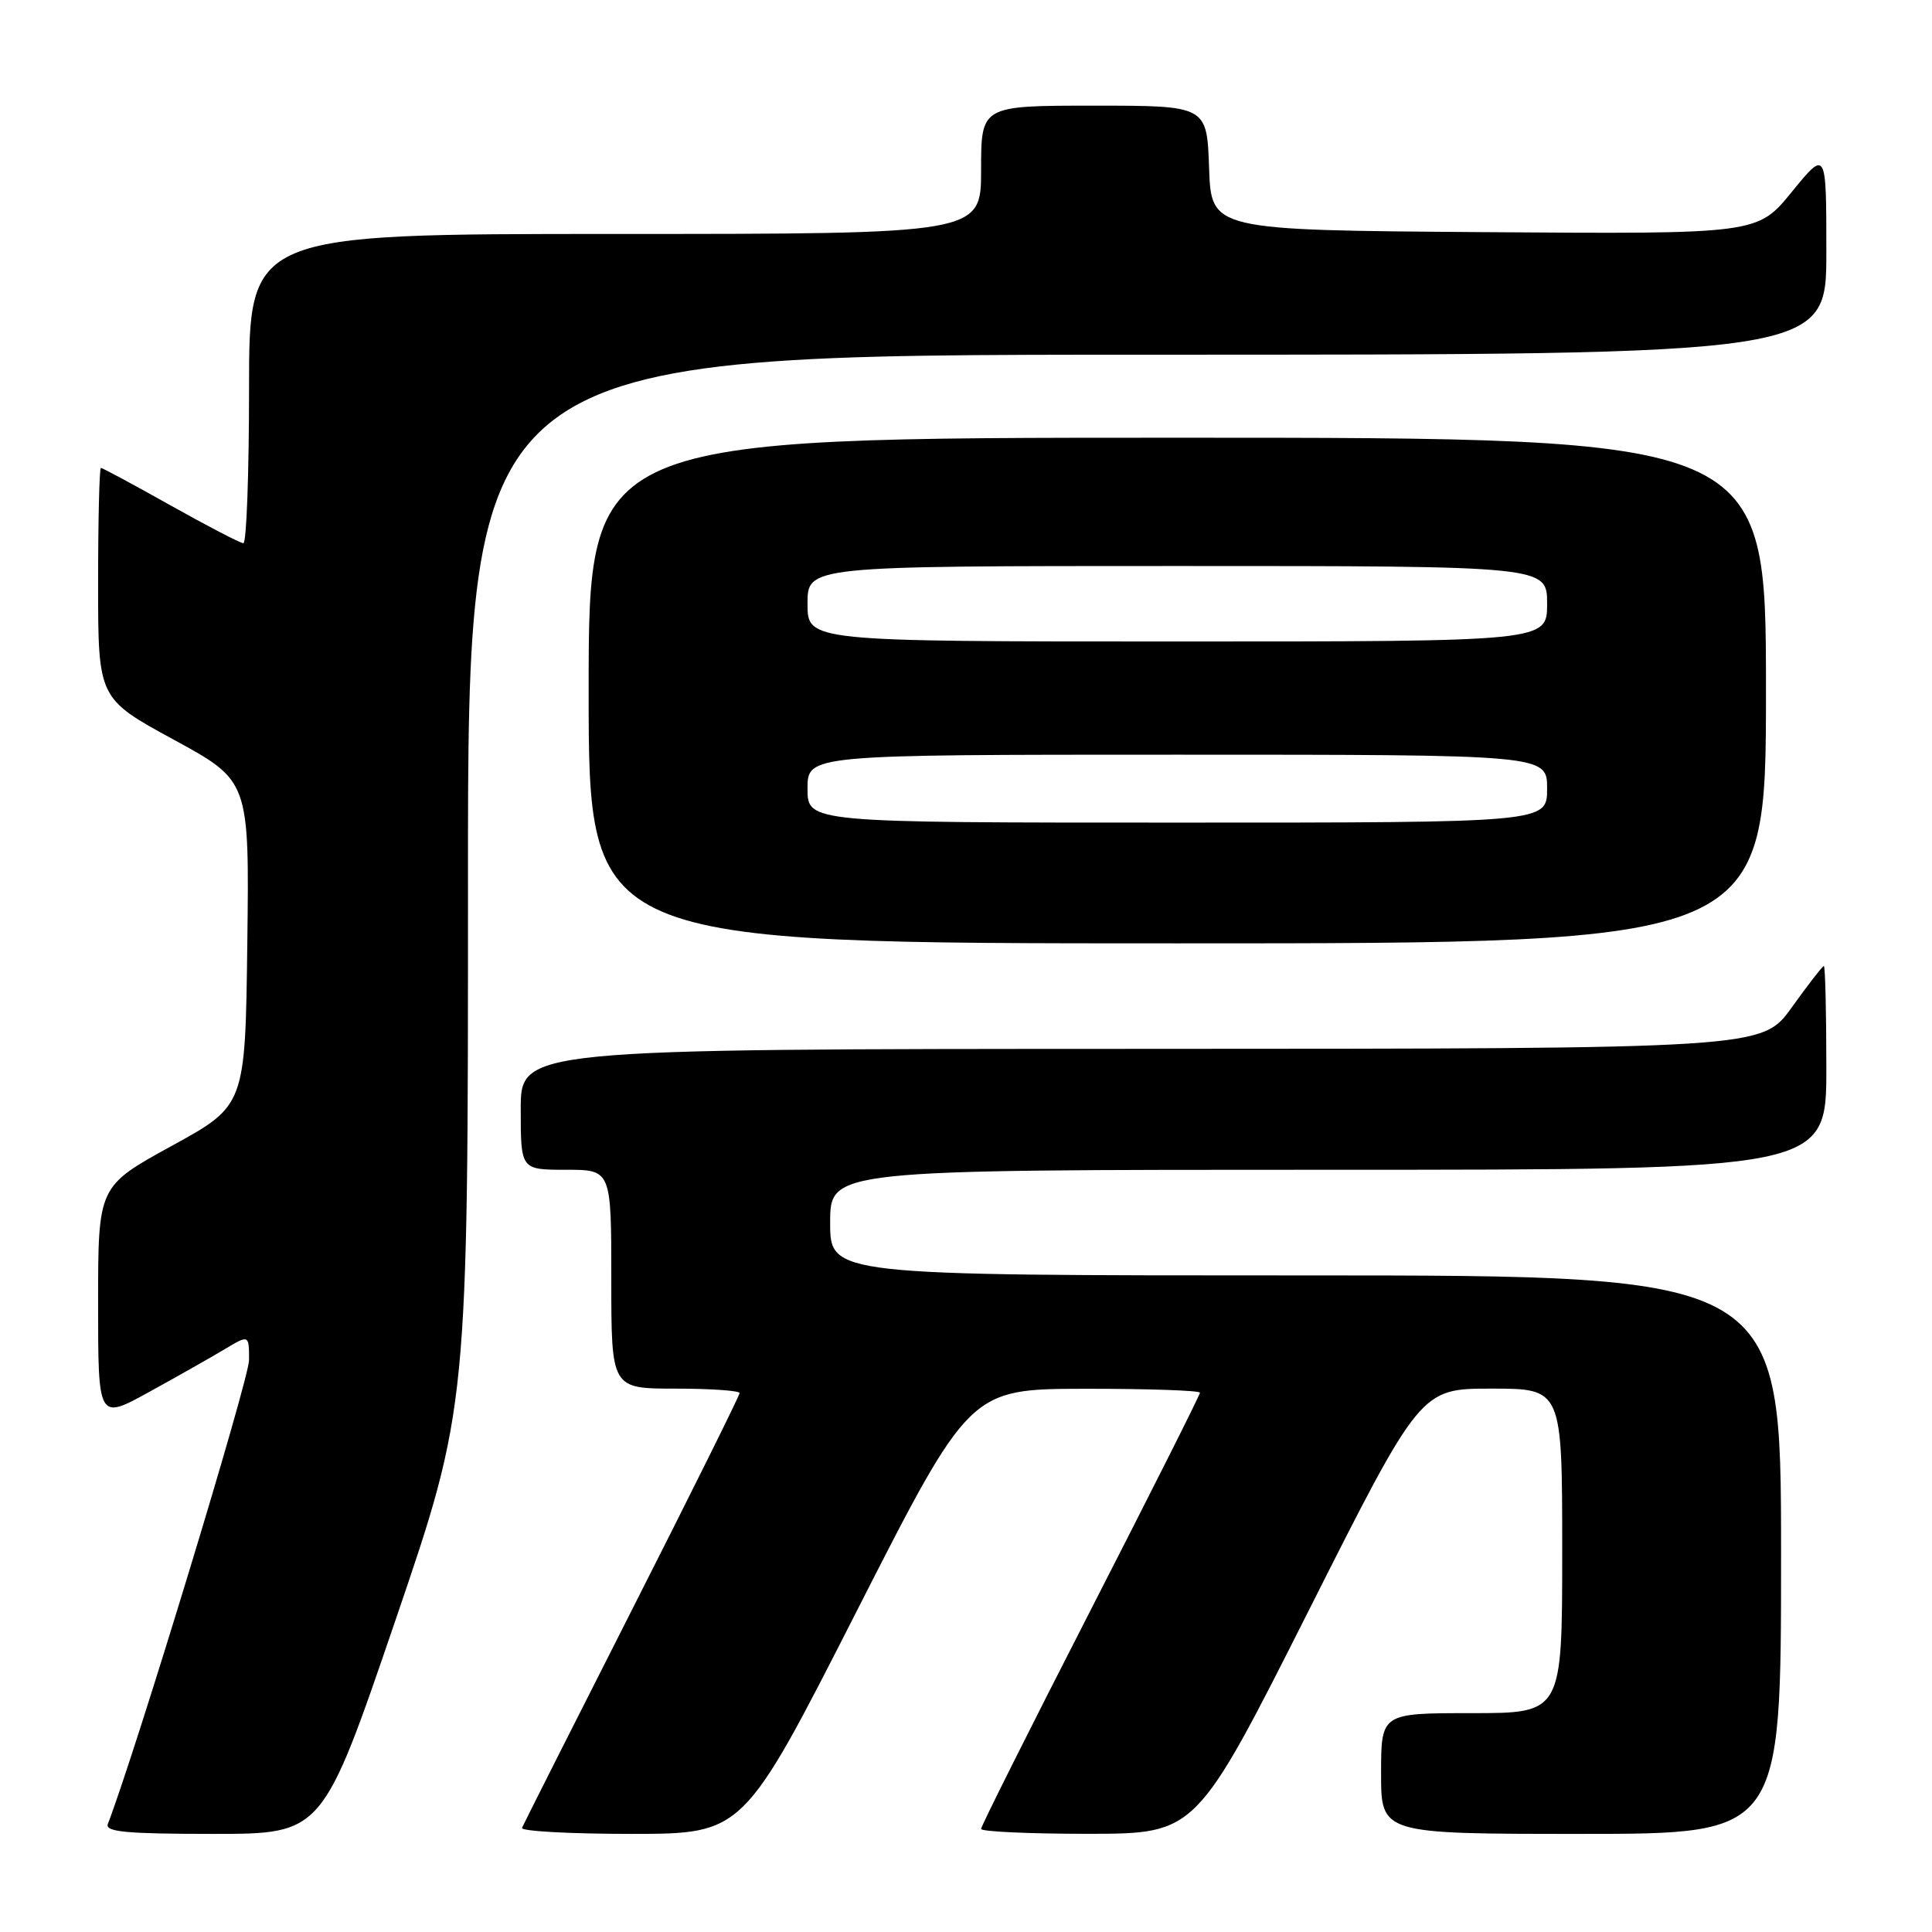 <?xml version="1.0" encoding="UTF-8" standalone="no"?>
<!DOCTYPE svg PUBLIC "-//W3C//DTD SVG 1.1//EN" "http://www.w3.org/Graphics/SVG/1.1/DTD/svg11.dtd" >
<svg xmlns="http://www.w3.org/2000/svg" xmlns:xlink="http://www.w3.org/1999/xlink" version="1.1" viewBox="0 0 256 256">
 <g >
 <path fill="currentColor"
d=" M 52.38 214.75 C 62.02 186.50 62.02 186.50 62.01 116.75 C 62.00 47.00 62.00 47.00 152.00 47.00 C 242.00 47.00 242.00 47.00 242.00 33.41 C 242.00 19.82 242.00 19.82 237.43 25.42 C 232.87 31.02 232.87 31.02 196.68 30.76 C 160.50 30.50 160.50 30.50 160.21 22.25 C 159.92 14.00 159.92 14.00 144.96 14.00 C 130.00 14.00 130.00 14.00 130.00 22.50 C 130.00 31.00 130.00 31.00 81.50 31.00 C 33.00 31.00 33.00 31.00 33.00 51.50 C 33.00 62.78 32.66 71.99 32.25 71.98 C 31.84 71.97 27.51 69.72 22.62 66.98 C 17.74 64.24 13.58 62.00 13.37 62.00 C 13.17 62.00 13.00 68.87 13.00 77.28 C 13.00 92.55 13.00 92.55 23.02 98.01 C 33.04 103.47 33.04 103.47 32.77 124.98 C 32.50 146.49 32.50 146.49 22.75 151.84 C 13.00 157.19 13.00 157.19 13.00 172.68 C 13.00 188.17 13.00 188.17 19.75 184.45 C 23.46 182.41 27.96 179.86 29.75 178.79 C 33.00 176.84 33.00 176.84 33.00 180.22 C 33.00 182.74 18.00 232.02 14.29 241.69 C 13.89 242.73 16.71 243.00 28.26 243.00 C 42.73 243.00 42.73 243.00 52.38 214.75 Z  M 113.50 213.52 C 128.50 184.05 128.50 184.05 143.75 184.02 C 152.14 184.01 159.00 184.25 159.00 184.54 C 159.00 184.84 152.47 197.82 144.50 213.38 C 136.53 228.94 130.00 241.97 130.00 242.34 C 130.00 242.70 136.41 242.99 144.25 242.99 C 158.50 242.97 158.50 242.97 173.37 213.49 C 188.23 184.00 188.23 184.00 197.62 184.00 C 207.00 184.00 207.00 184.00 207.00 205.50 C 207.00 227.00 207.00 227.00 195.00 227.00 C 183.00 227.00 183.00 227.00 183.00 235.00 C 183.00 243.00 183.00 243.00 209.50 243.00 C 236.00 243.00 236.00 243.00 236.00 206.00 C 236.00 169.00 236.00 169.00 173.00 169.00 C 110.00 169.00 110.00 169.00 110.00 162.00 C 110.00 155.00 110.00 155.00 176.00 155.00 C 242.00 155.00 242.00 155.00 242.00 141.50 C 242.00 134.07 241.85 128.00 241.67 128.00 C 241.50 128.00 239.58 130.47 237.42 133.48 C 233.50 138.96 233.50 138.96 151.25 138.98 C 69.00 139.00 69.00 139.00 69.00 147.00 C 69.00 155.00 69.00 155.00 75.00 155.00 C 81.00 155.00 81.00 155.00 81.00 169.50 C 81.00 184.00 81.00 184.00 89.50 184.00 C 94.17 184.00 98.00 184.27 98.00 184.59 C 98.00 184.91 91.59 197.83 83.75 213.29 C 75.91 228.75 69.35 241.76 69.17 242.20 C 68.98 242.64 75.51 243.00 83.67 243.00 C 98.50 242.99 98.50 242.99 113.50 213.52 Z  M 234.00 91.50 C 234.00 58.00 234.00 58.00 156.00 58.00 C 78.00 58.00 78.00 58.00 78.00 91.50 C 78.00 125.00 78.00 125.00 156.00 125.00 C 234.00 125.00 234.00 125.00 234.00 91.50 Z  M 107.00 104.50 C 107.00 100.00 107.00 100.00 156.00 100.00 C 205.00 100.00 205.00 100.00 205.00 104.50 C 205.00 109.00 205.00 109.00 156.00 109.00 C 107.00 109.00 107.00 109.00 107.00 104.50 Z  M 107.00 80.00 C 107.00 75.00 107.00 75.00 156.00 75.00 C 205.00 75.00 205.00 75.00 205.00 80.00 C 205.00 85.00 205.00 85.00 156.00 85.00 C 107.00 85.00 107.00 85.00 107.00 80.00 Z "/>
</g>
</svg>